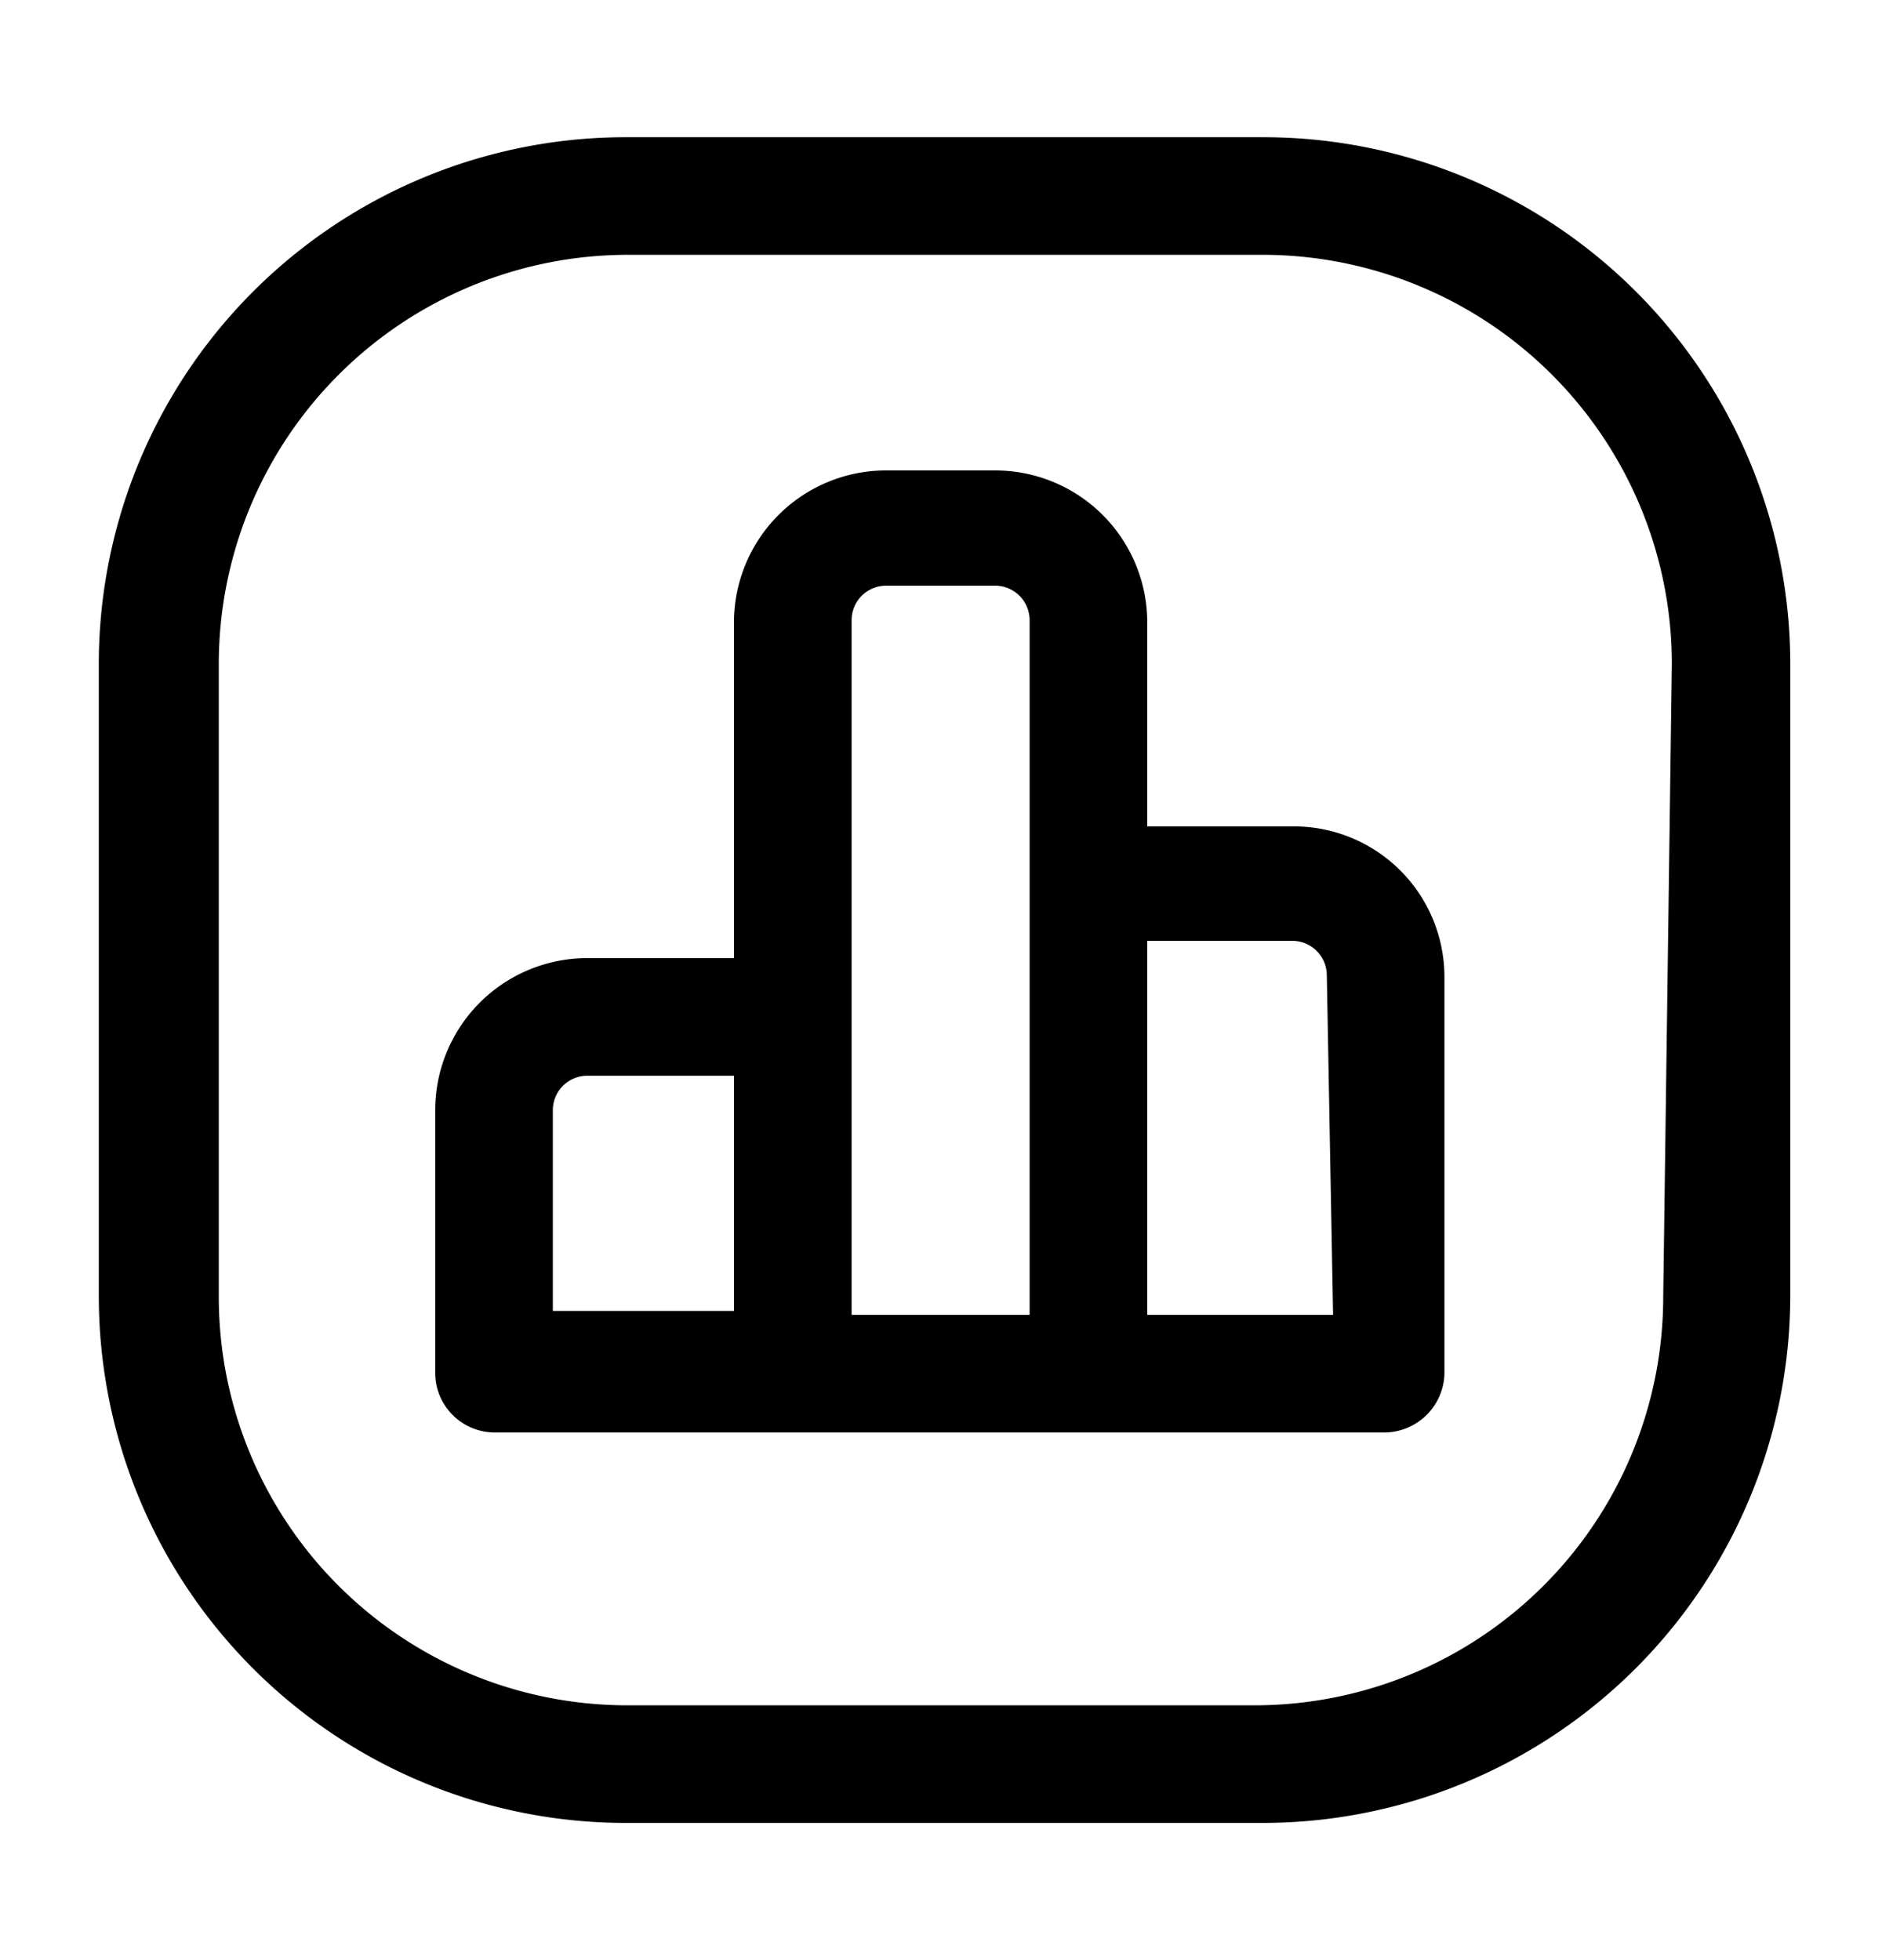 <svg xmlns="http://www.w3.org/2000/svg" width="24" height="25" fill="currentColor" viewBox="0 0 24 25">
  <path d="M16 1.75H8a6.72 6.72 0 0 0-6.74 6.7v8.08A6.72 6.72 0 0 0 8 23.25h8.12a6.73 6.73 0 0 0 6.71-6.71V8.46a6.72 6.72 0 0 0-6.73-6.71H16Zm5.21 14.79A5.21 5.21 0 0 1 16 21.75H8a5.21 5.21 0 0 1-5.21-5.21V8.46A5.22 5.22 0 0 1 8 3.25h8.11a5.22 5.22 0 0 1 5.21 5.21l-.11 8.08Zm-4.77-6h-1.81V7.91A1.94 1.94 0 0 0 12.69 6H11.3a1.94 1.94 0 0 0-1.94 1.91v4.31H7.49a1.94 1.94 0 0 0-1.94 1.94v3.36a.76.76 0 0 0 .75.75h11.37a.77.77 0 0 0 .75-.75v-5.06a1.921 1.921 0 0 0-1.94-1.92h-.04Zm-9.39 3.62a.44.44 0 0 1 .44-.44h1.87v3H7.05v-2.56ZM10.86 13V7.91a.44.44 0 0 1 .44-.44h1.39a.44.44 0 0 1 .44.44v8.86h-2.27V13ZM17 16.77h-2.37V12h1.85a.44.44 0 0 1 .44.44l.08 4.33Z"/>
</svg>
